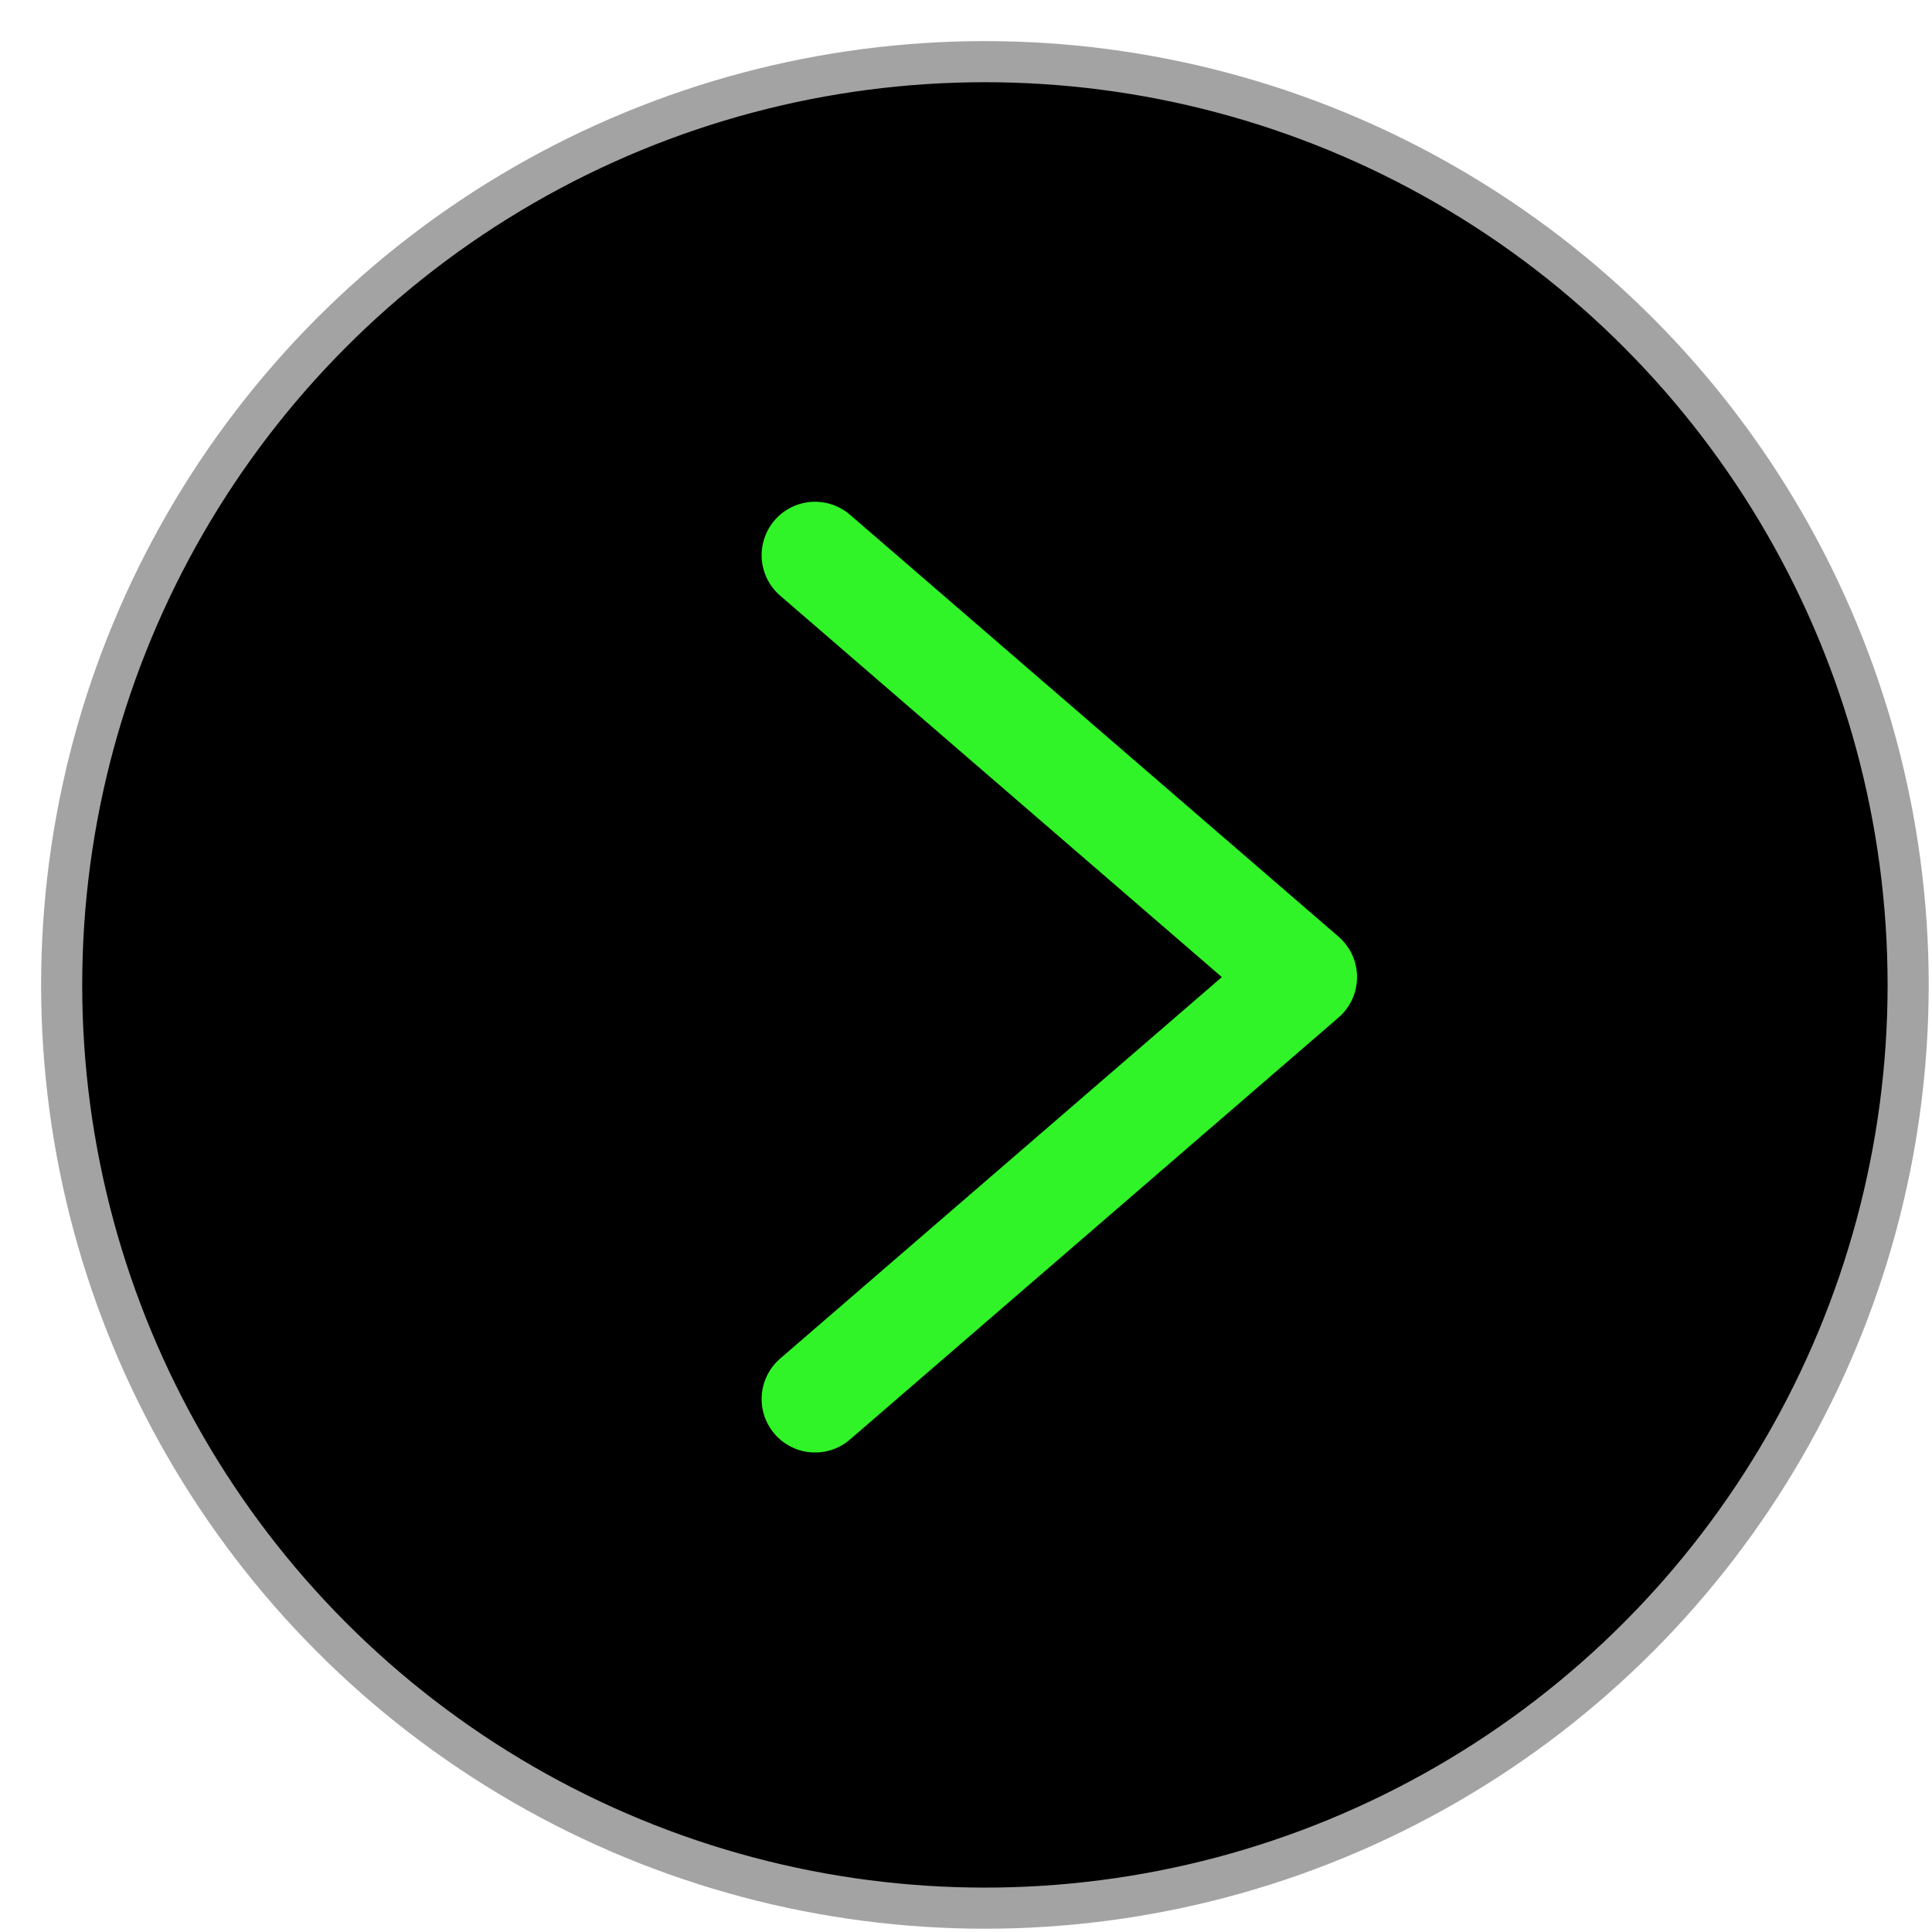 <svg width="47" height="47" viewBox="0 0 47 47" fill="none" xmlns="http://www.w3.org/2000/svg">
<circle cx="23.96" cy="23.96" r="22.46" fill="#232323" fill-opacity="0.8"/>
<circle cx="23.96" cy="23.96" r="22.46" fill="black"/>
<circle cx="23.96" cy="23.96" r="22.46" stroke="#A3A3A3"/>
<path d="M19.828 34.035L31.713 23.77L19.828 13.506" stroke="#30F427" stroke-width="2.6" stroke-linecap="round" stroke-linejoin="round"/>
</svg>
